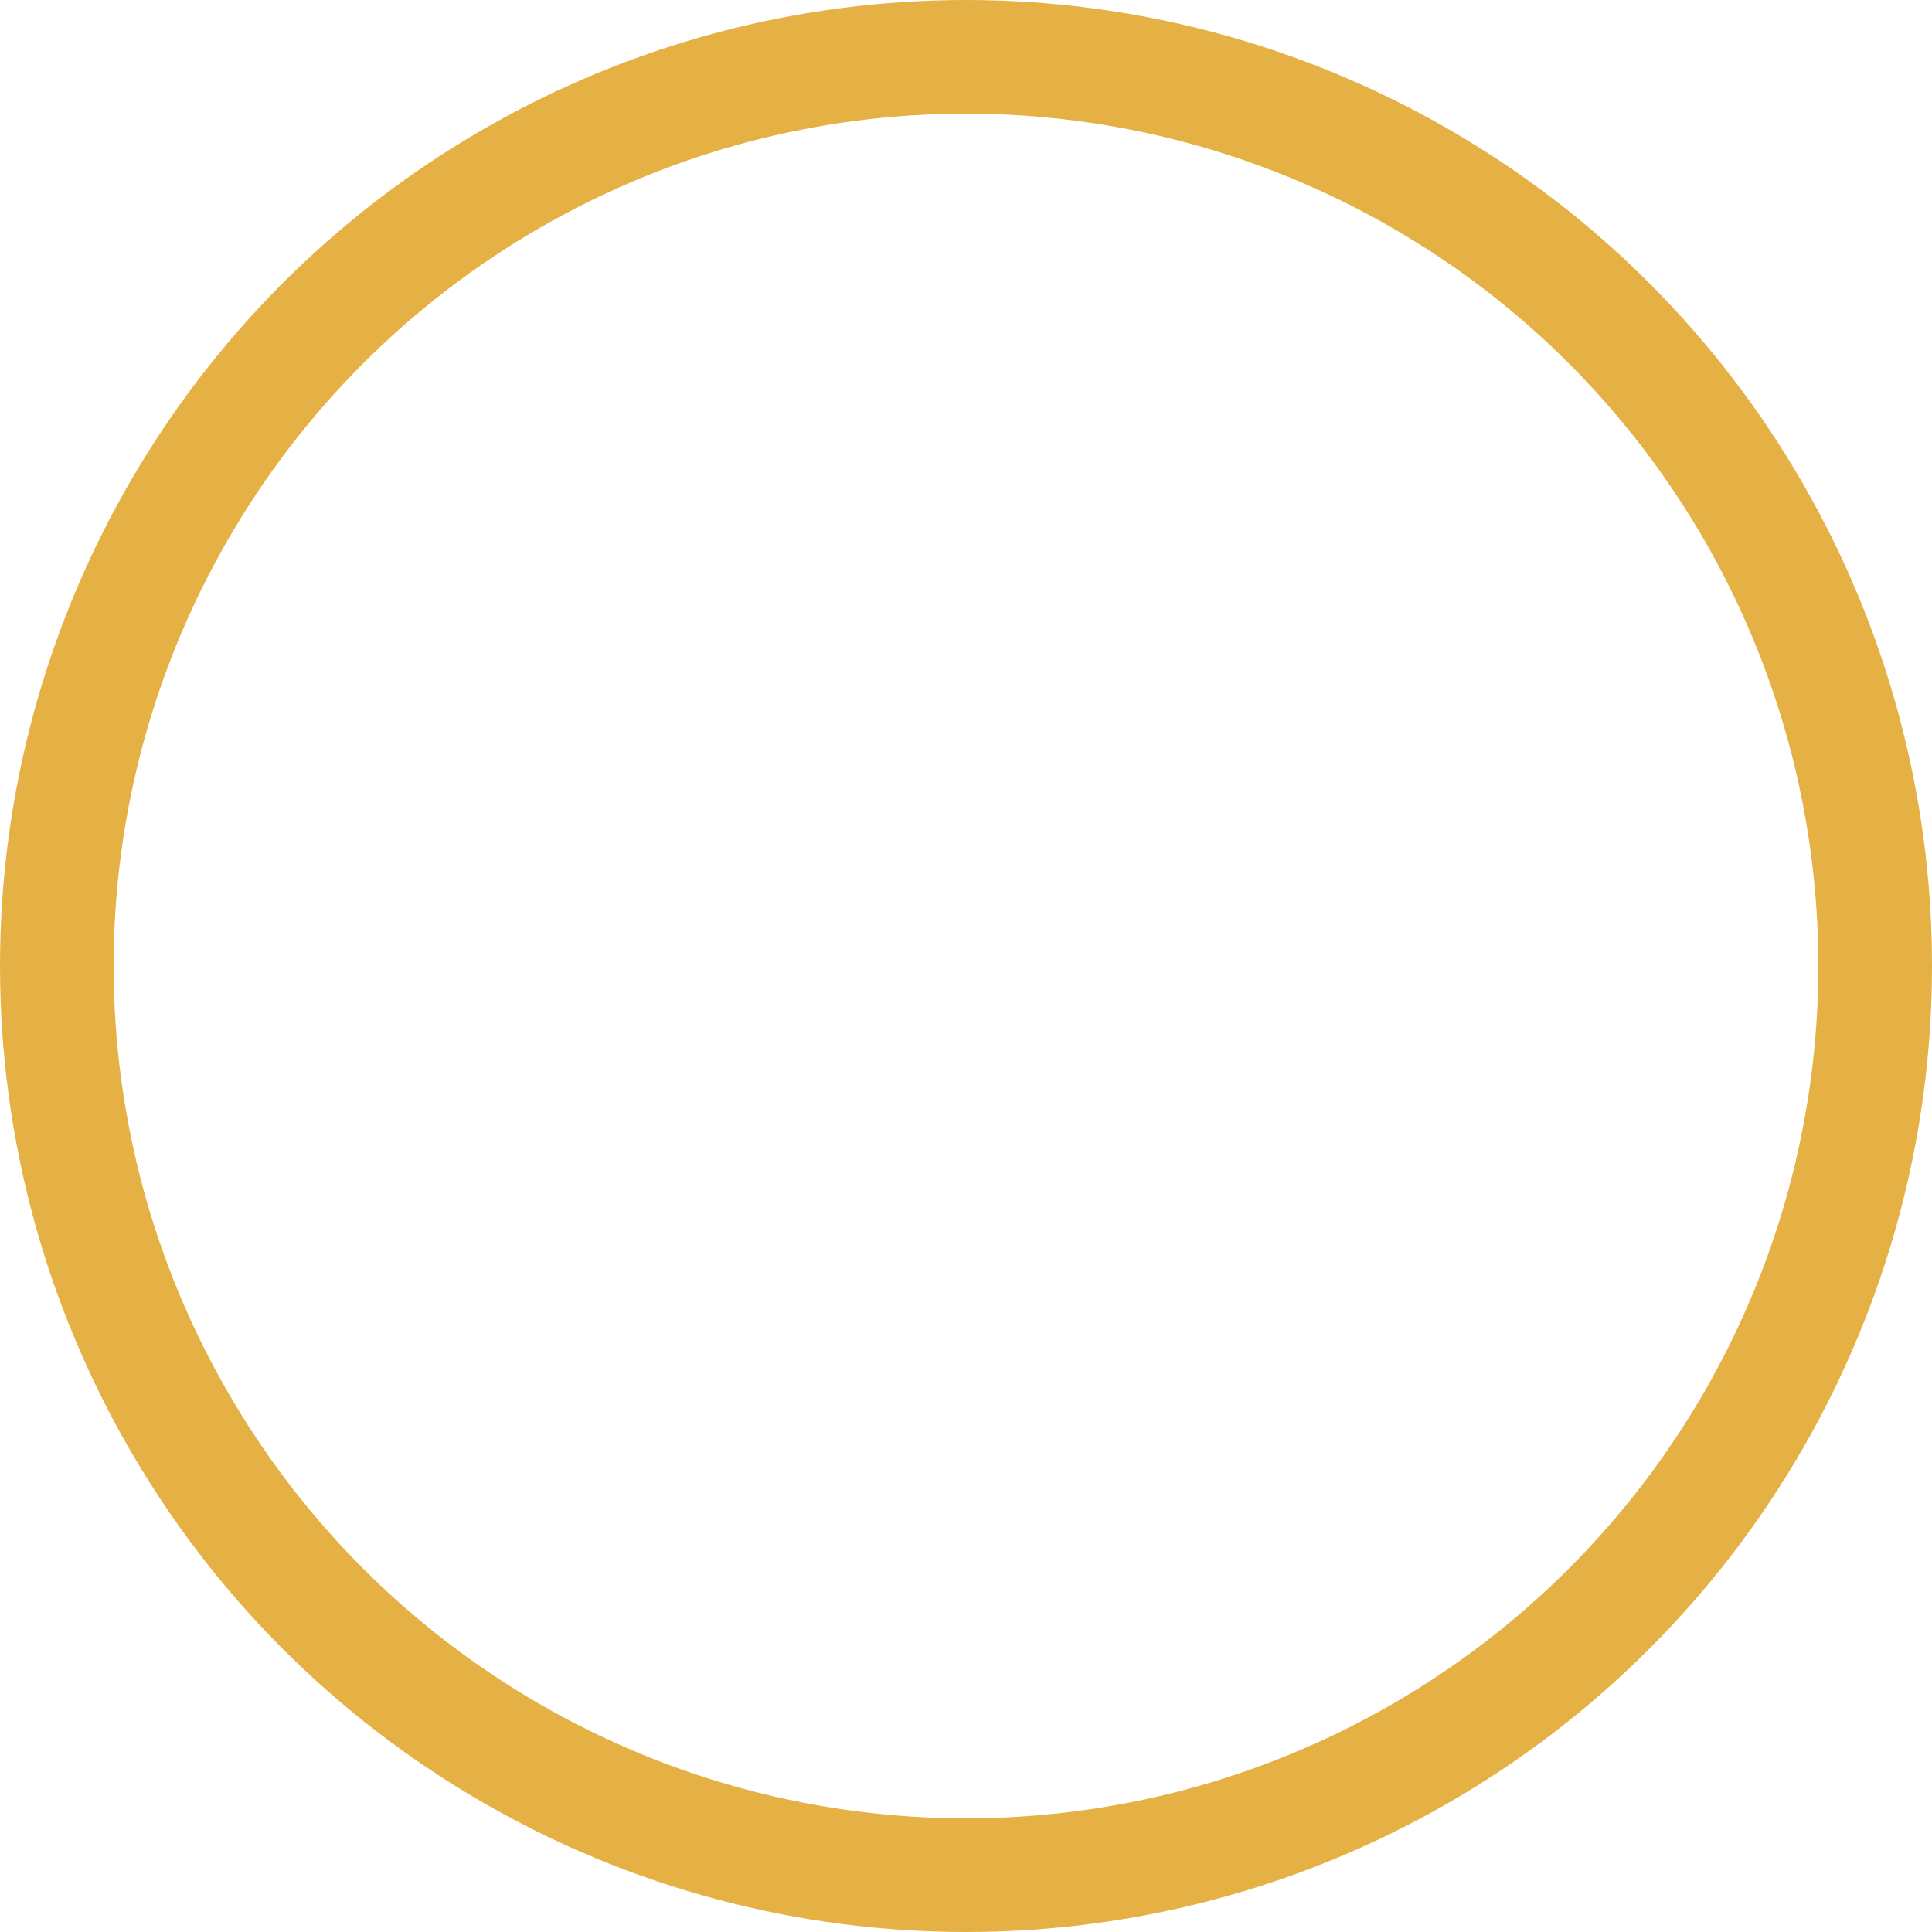 <svg xmlns="http://www.w3.org/2000/svg" width="34" height="34" viewBox="0 0 34 34">
  <defs>
    <style>
      .cls-1, .cls-3 {
        fill: none;
      }

      .cls-1 {
        stroke: #e09e17;
        stroke-width: 2px;
        opacity: 0.802;
      }

      .cls-2 {
        stroke: none;
      }
    </style>
  </defs>
  <g id="Ellipse_5" data-name="Ellipse 5" class="cls-1">
    <circle class="cls-2" cx="17" cy="17" r="17"/>
    <circle class="cls-3" cx="17" cy="17" r="16"/>
  </g>
</svg>
